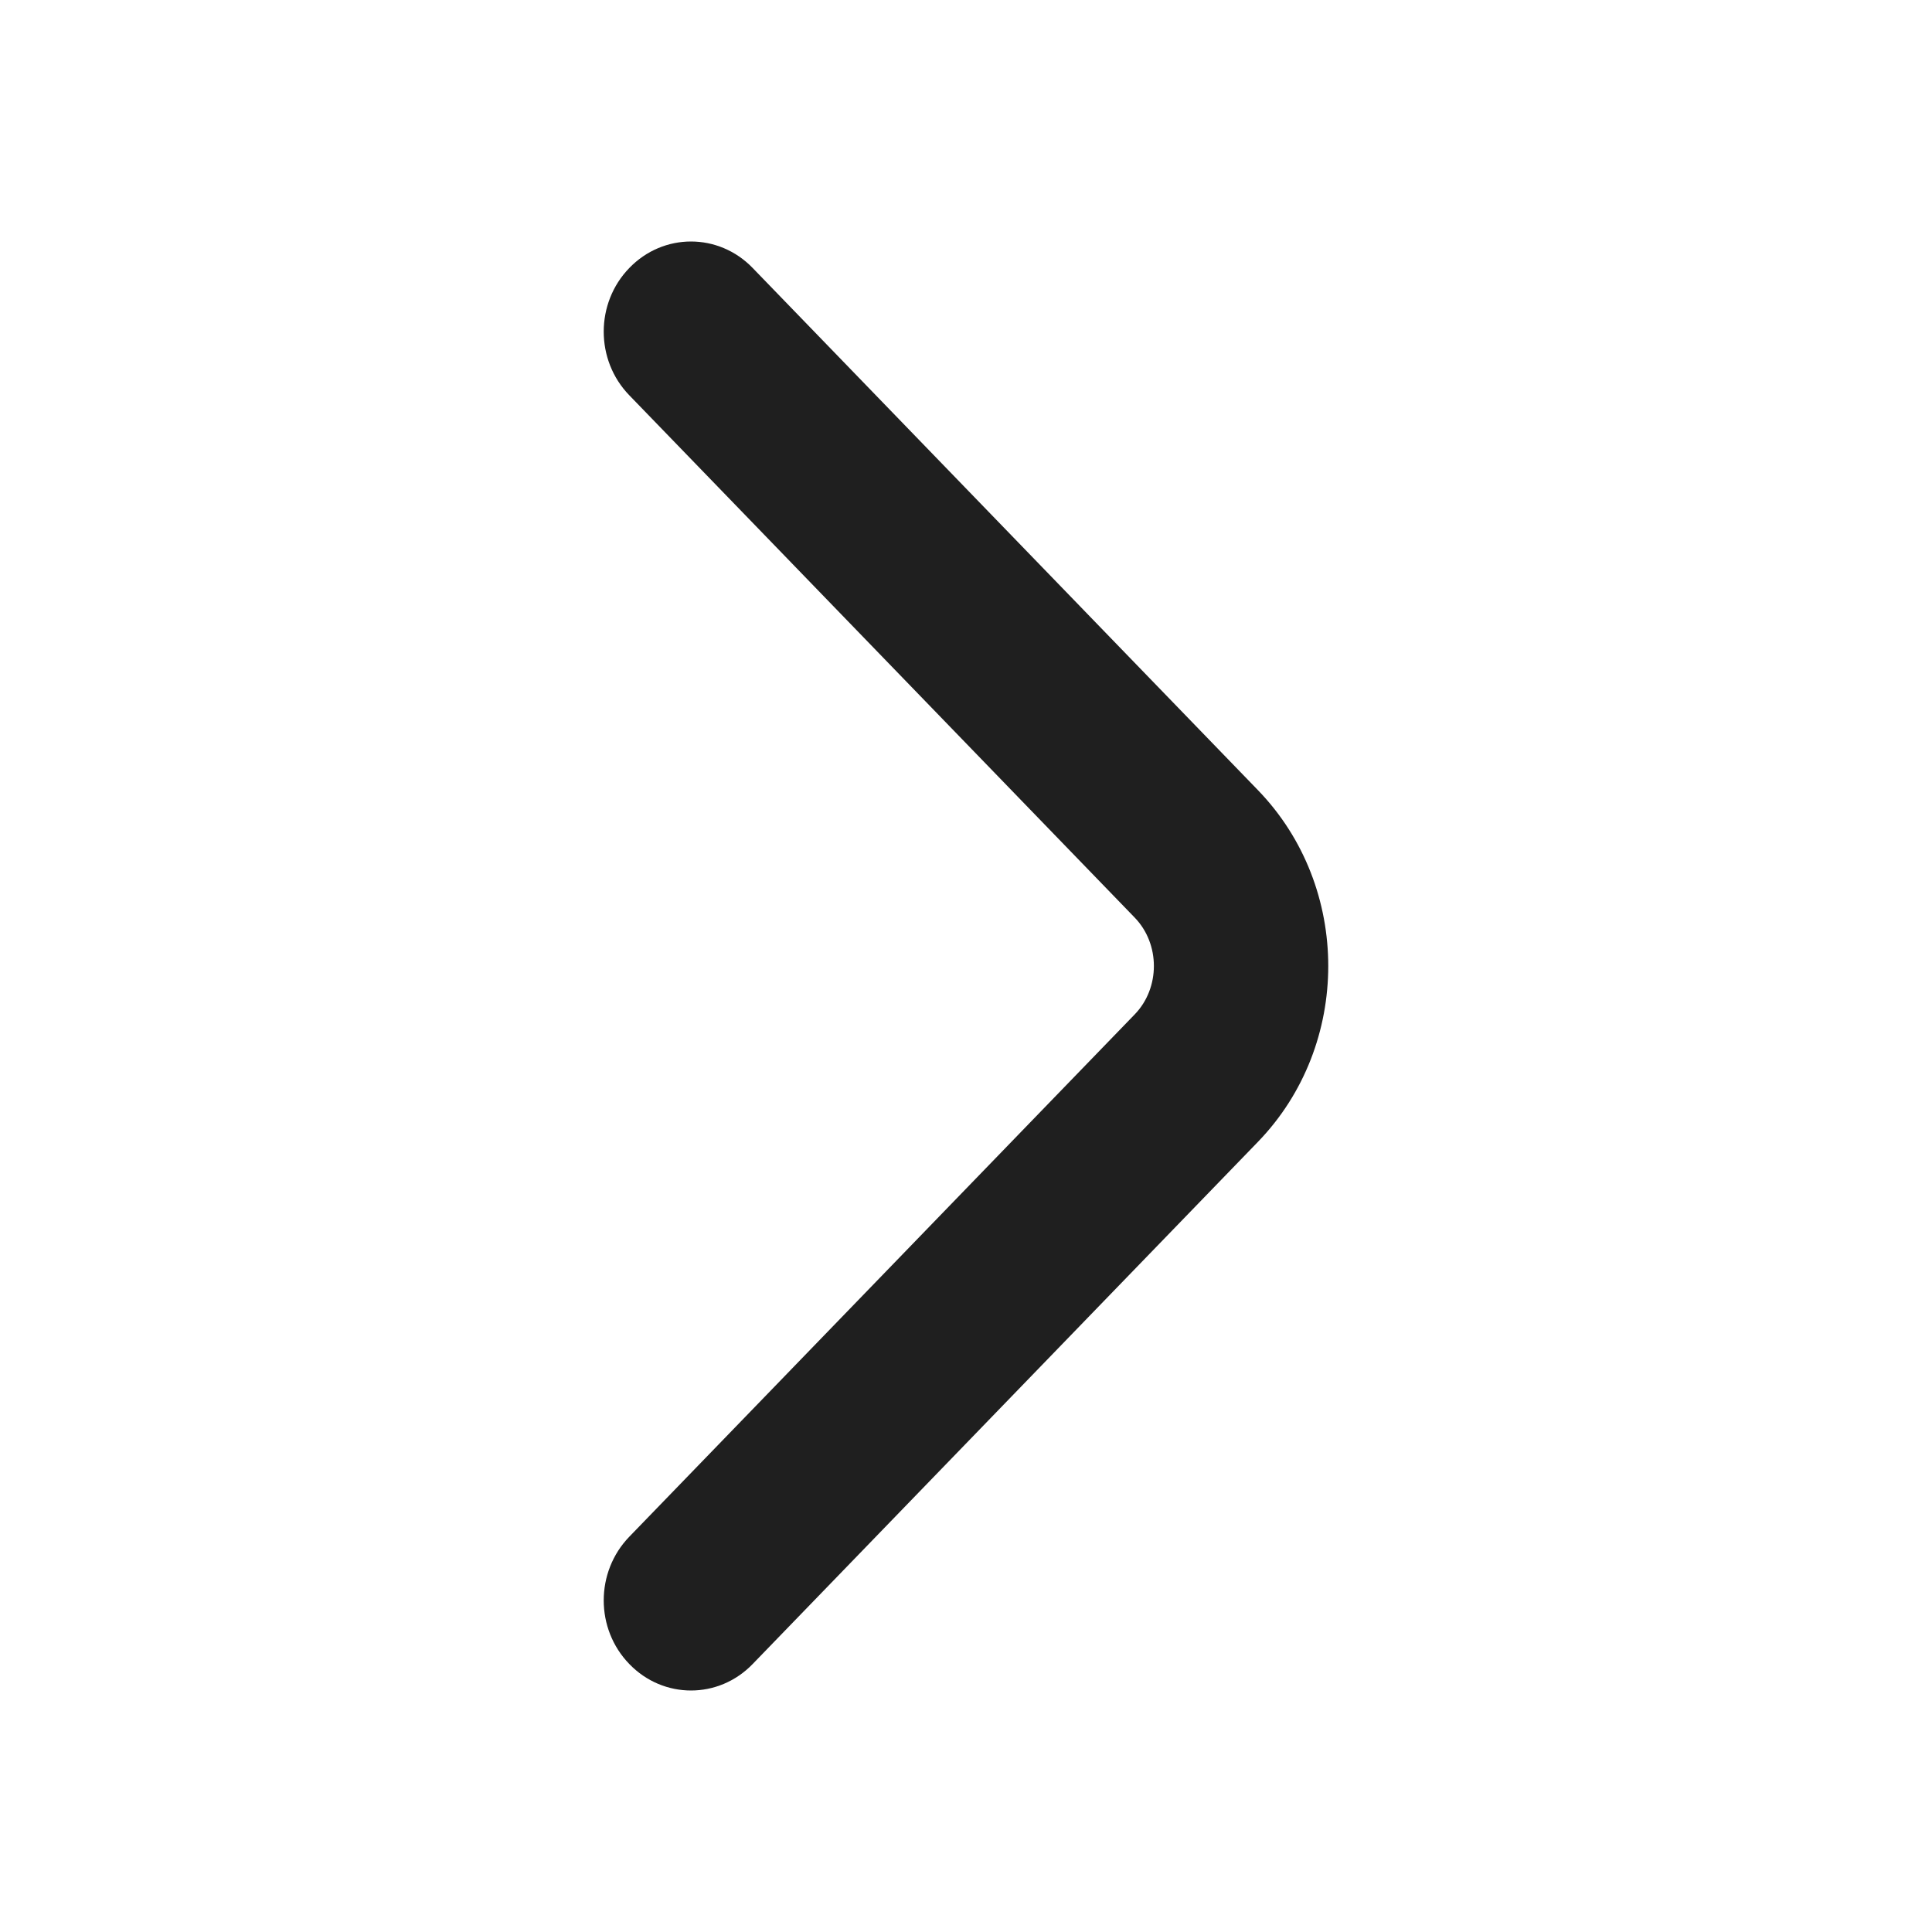<svg width="16" height="16" viewBox="0 0 16 16" fill="none" xmlns="http://www.w3.org/2000/svg">
<path fill-rule="evenodd" clip-rule="evenodd" d="M5.212 2.219C5.494 1.927 5.951 1.927 6.233 2.219L10.418 6.544C11.194 7.346 11.194 8.654 10.418 9.456L6.233 13.781C5.951 14.073 5.494 14.073 5.212 13.781C4.929 13.49 4.929 13.018 5.212 12.726L9.397 8.401C9.609 8.182 9.609 7.818 9.397 7.599L5.212 3.274C4.929 2.983 4.929 2.51 5.212 2.219Z" fill="#1F1F1F"/>
</svg>
